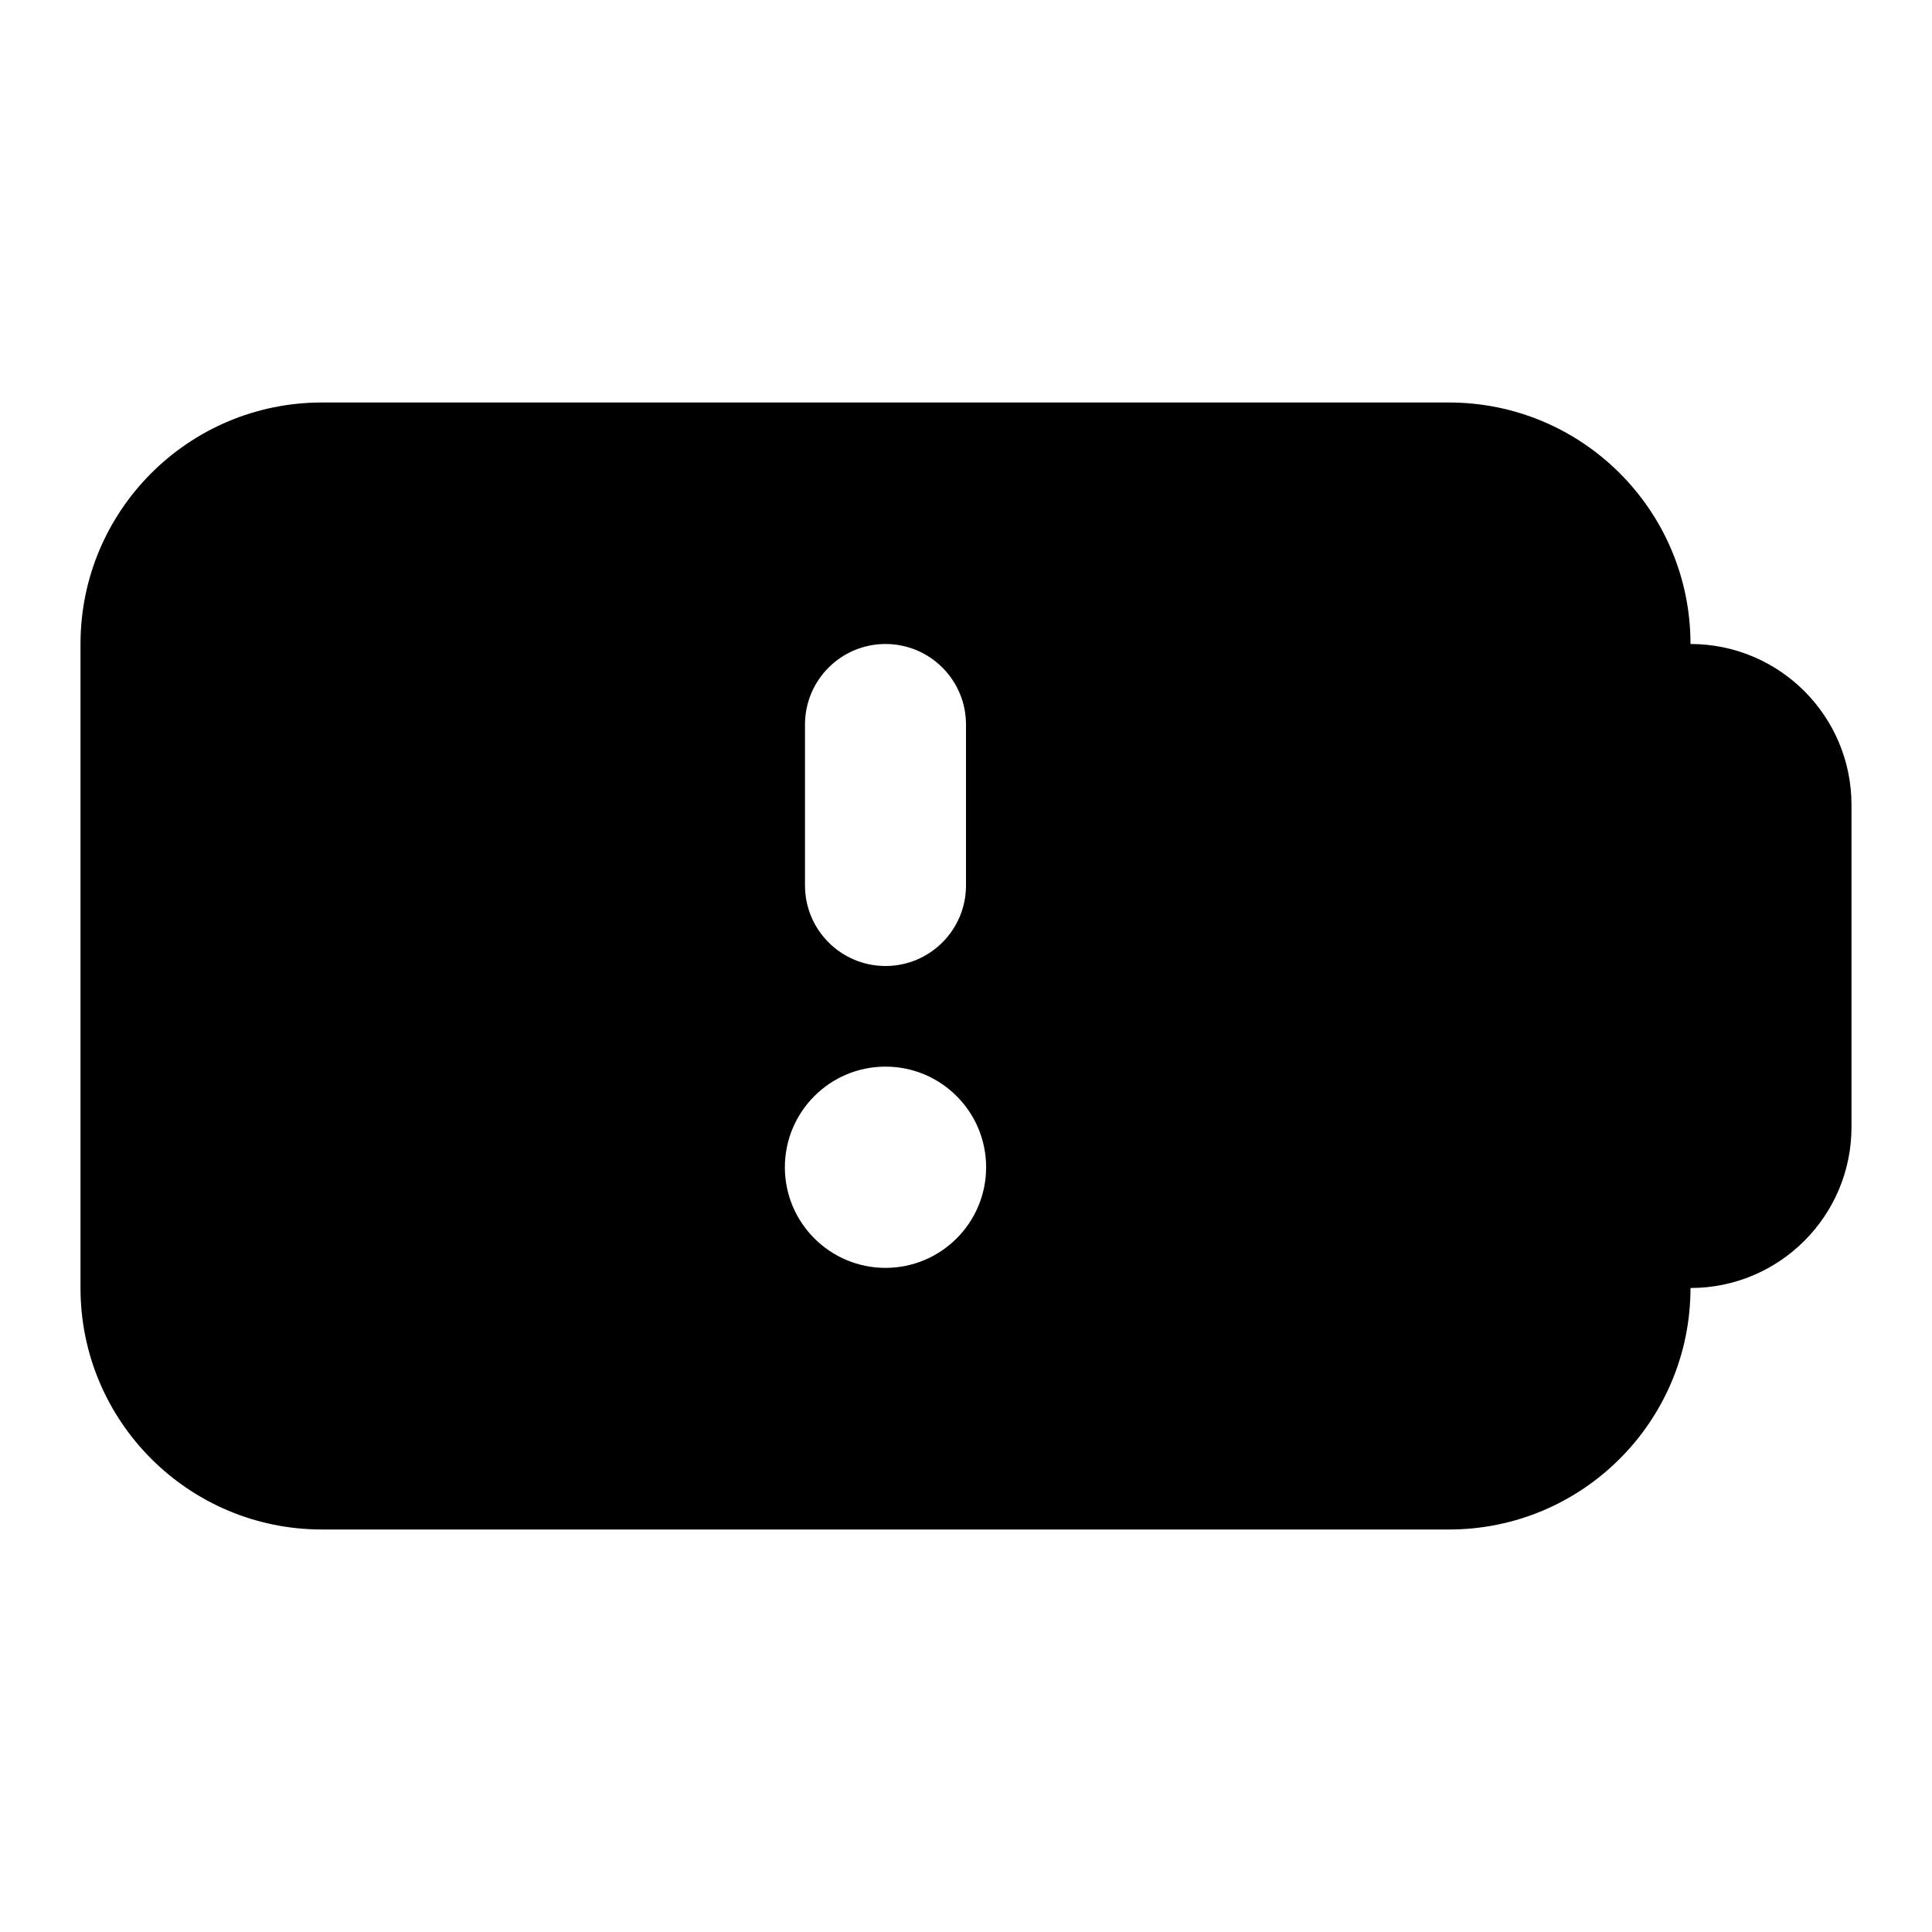 <svg width="24" height="24" viewBox="0 0 24 24" fill="none" xmlns="http://www.w3.org/2000/svg">
<path fill-rule="evenodd" clip-rule="evenodd" d="M21 8C21 6.343 19.657 5 18 5H4C2.343 5 1 6.343 1 8V16C1 17.657 2.343 19 4 19H18C19.657 19 21 17.657 21 16C22.105 16 23 15.105 23 14V10C23 8.895 22.105 8 21 8ZM11 8C11.552 8 12 8.448 12 9V11C12 11.552 11.552 12 11 12C10.448 12 10 11.552 10 11V9C10 8.448 10.448 8 11 8ZM12.25 14.5C12.25 15.19 11.69 15.75 11 15.75C10.31 15.75 9.75 15.19 9.75 14.5C9.75 13.81 10.31 13.25 11 13.25C11.69 13.25 12.25 13.81 12.25 14.5Z" fill="black"/>
</svg>
